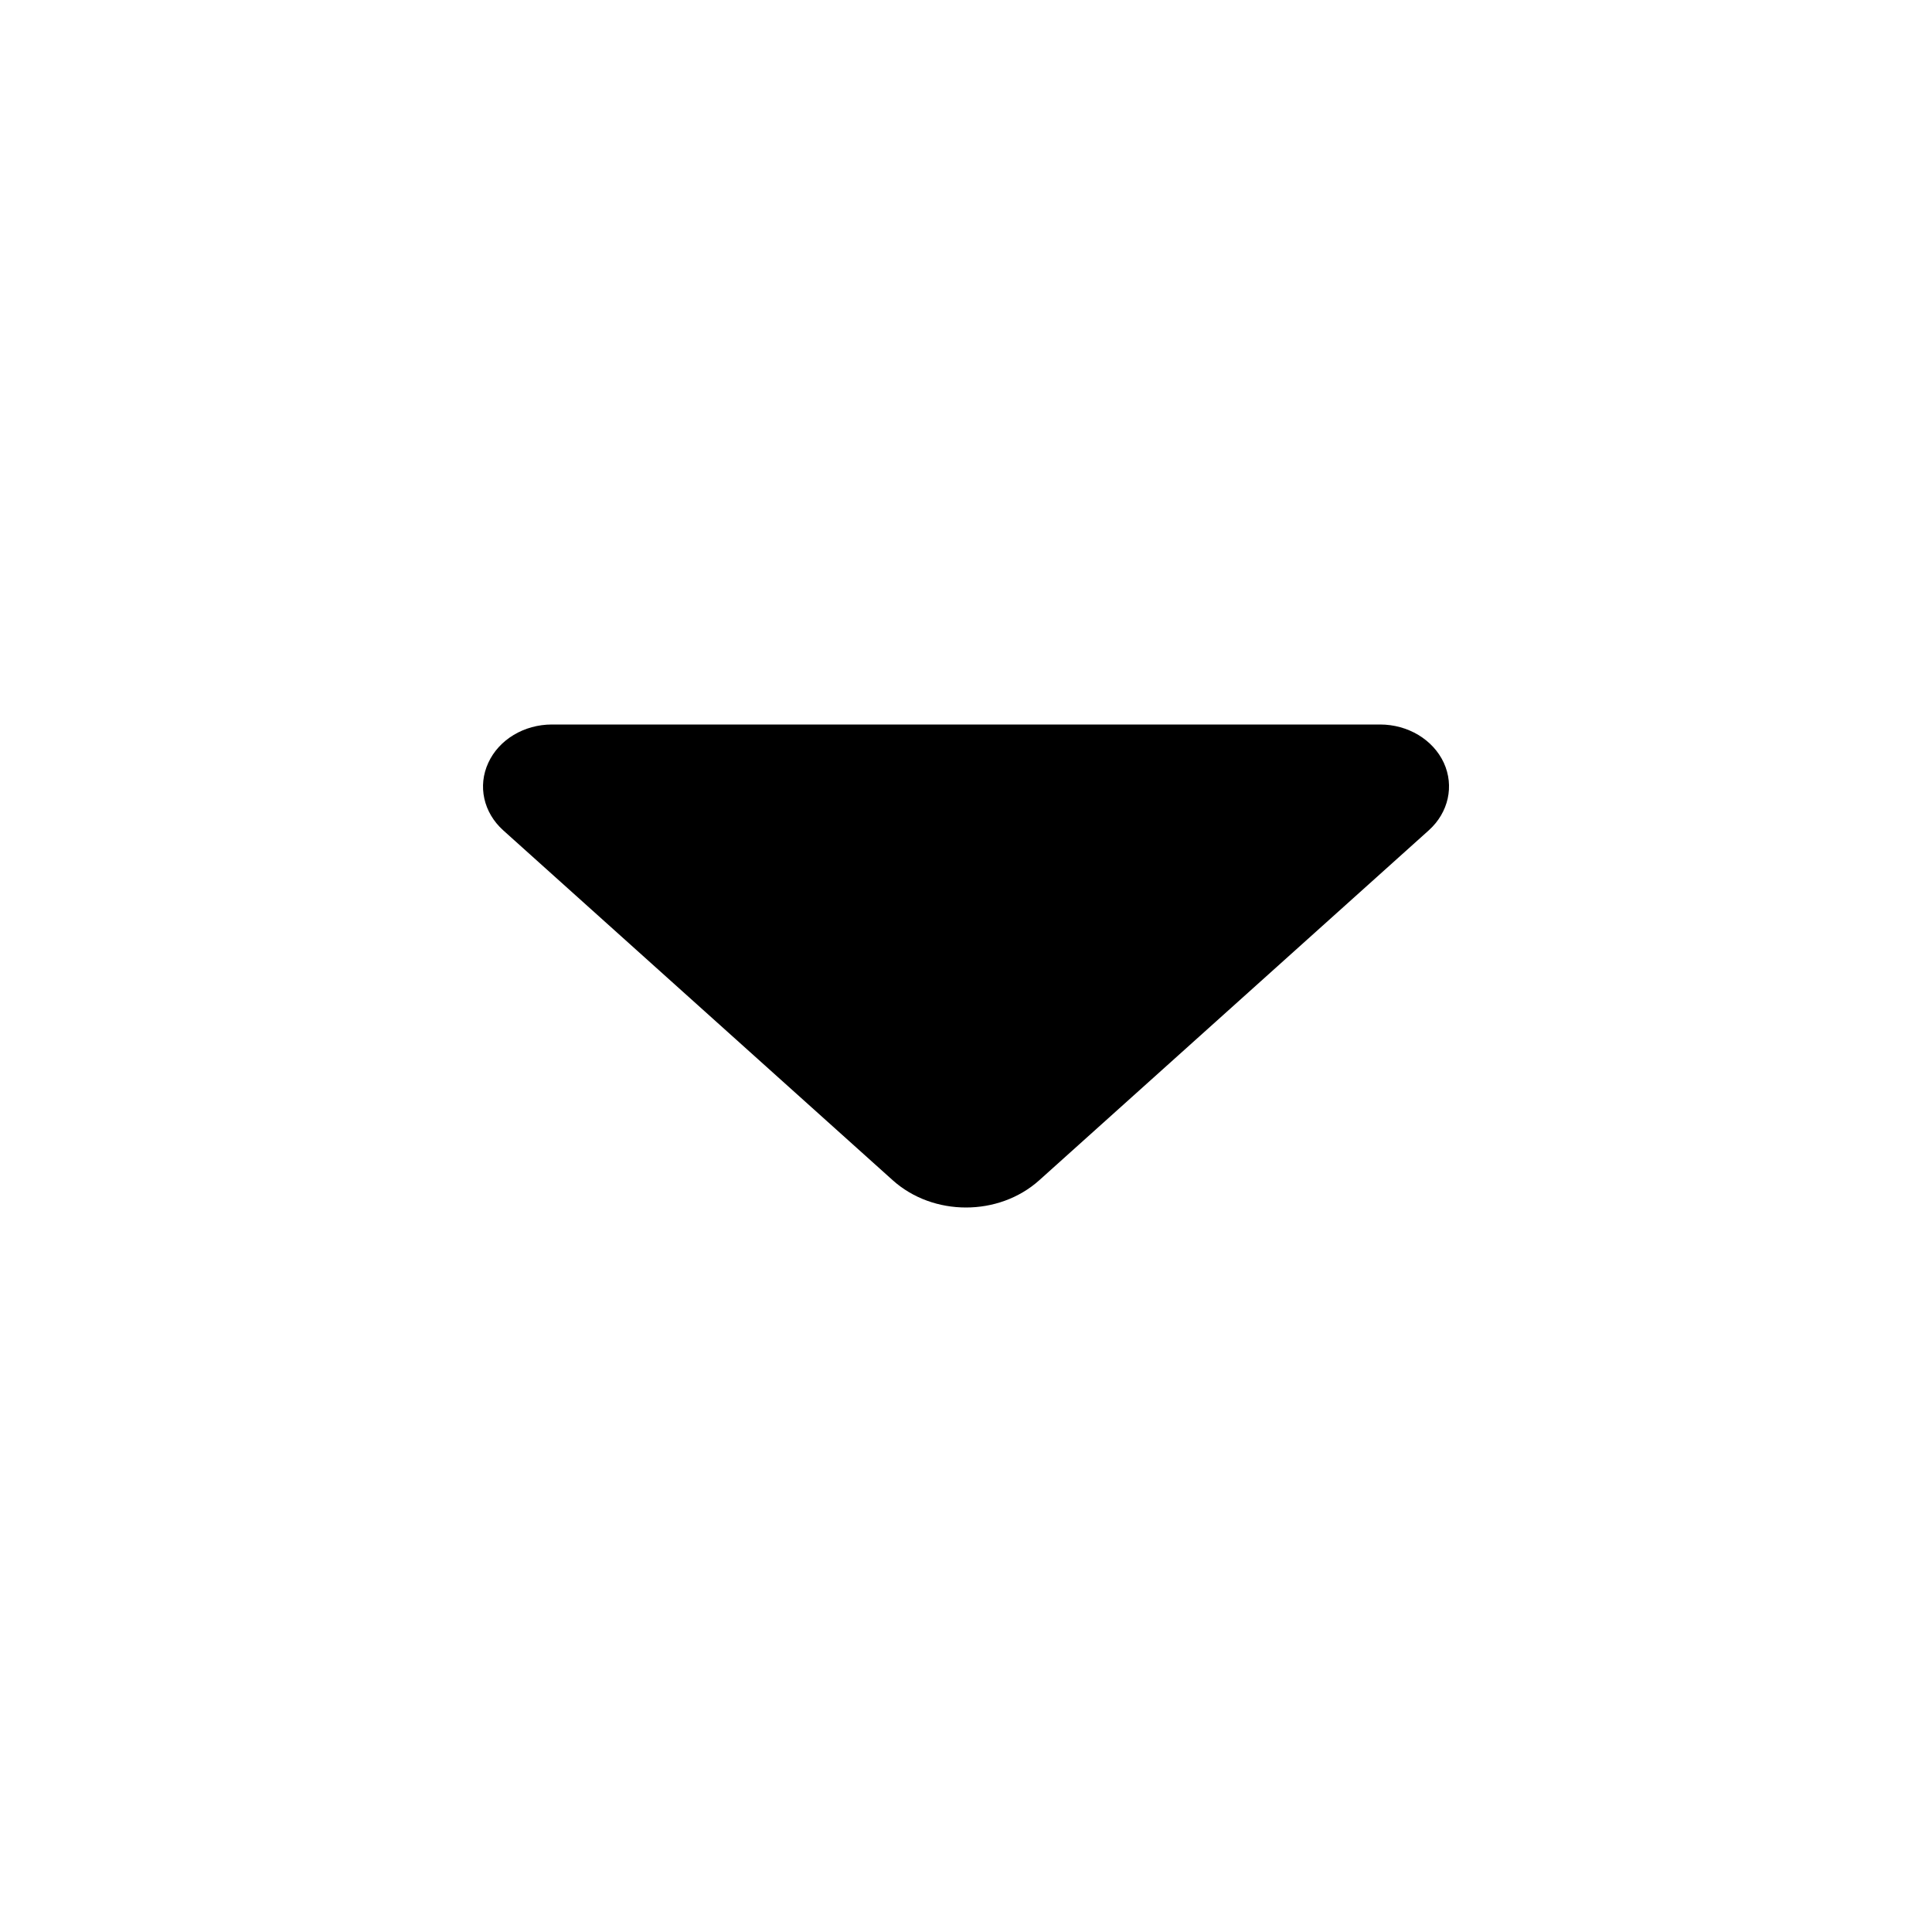 <svg width="16" height="16" viewBox="0 0 16 16" fill="none" xmlns="http://www.w3.org/2000/svg">
<path fill-rule="evenodd" clip-rule="evenodd" d="M4.167 6.876C4.004 6.729 3.955 6.509 4.044 6.317C4.132 6.125 4.34 6 4.571 6H11.429C11.66 6 11.868 6.125 11.957 6.317C12.045 6.509 11.996 6.729 11.833 6.876L8.606 9.775C8.271 10.075 7.729 10.075 7.394 9.775L4.167 6.876Z" fill="black"/>
</svg>
